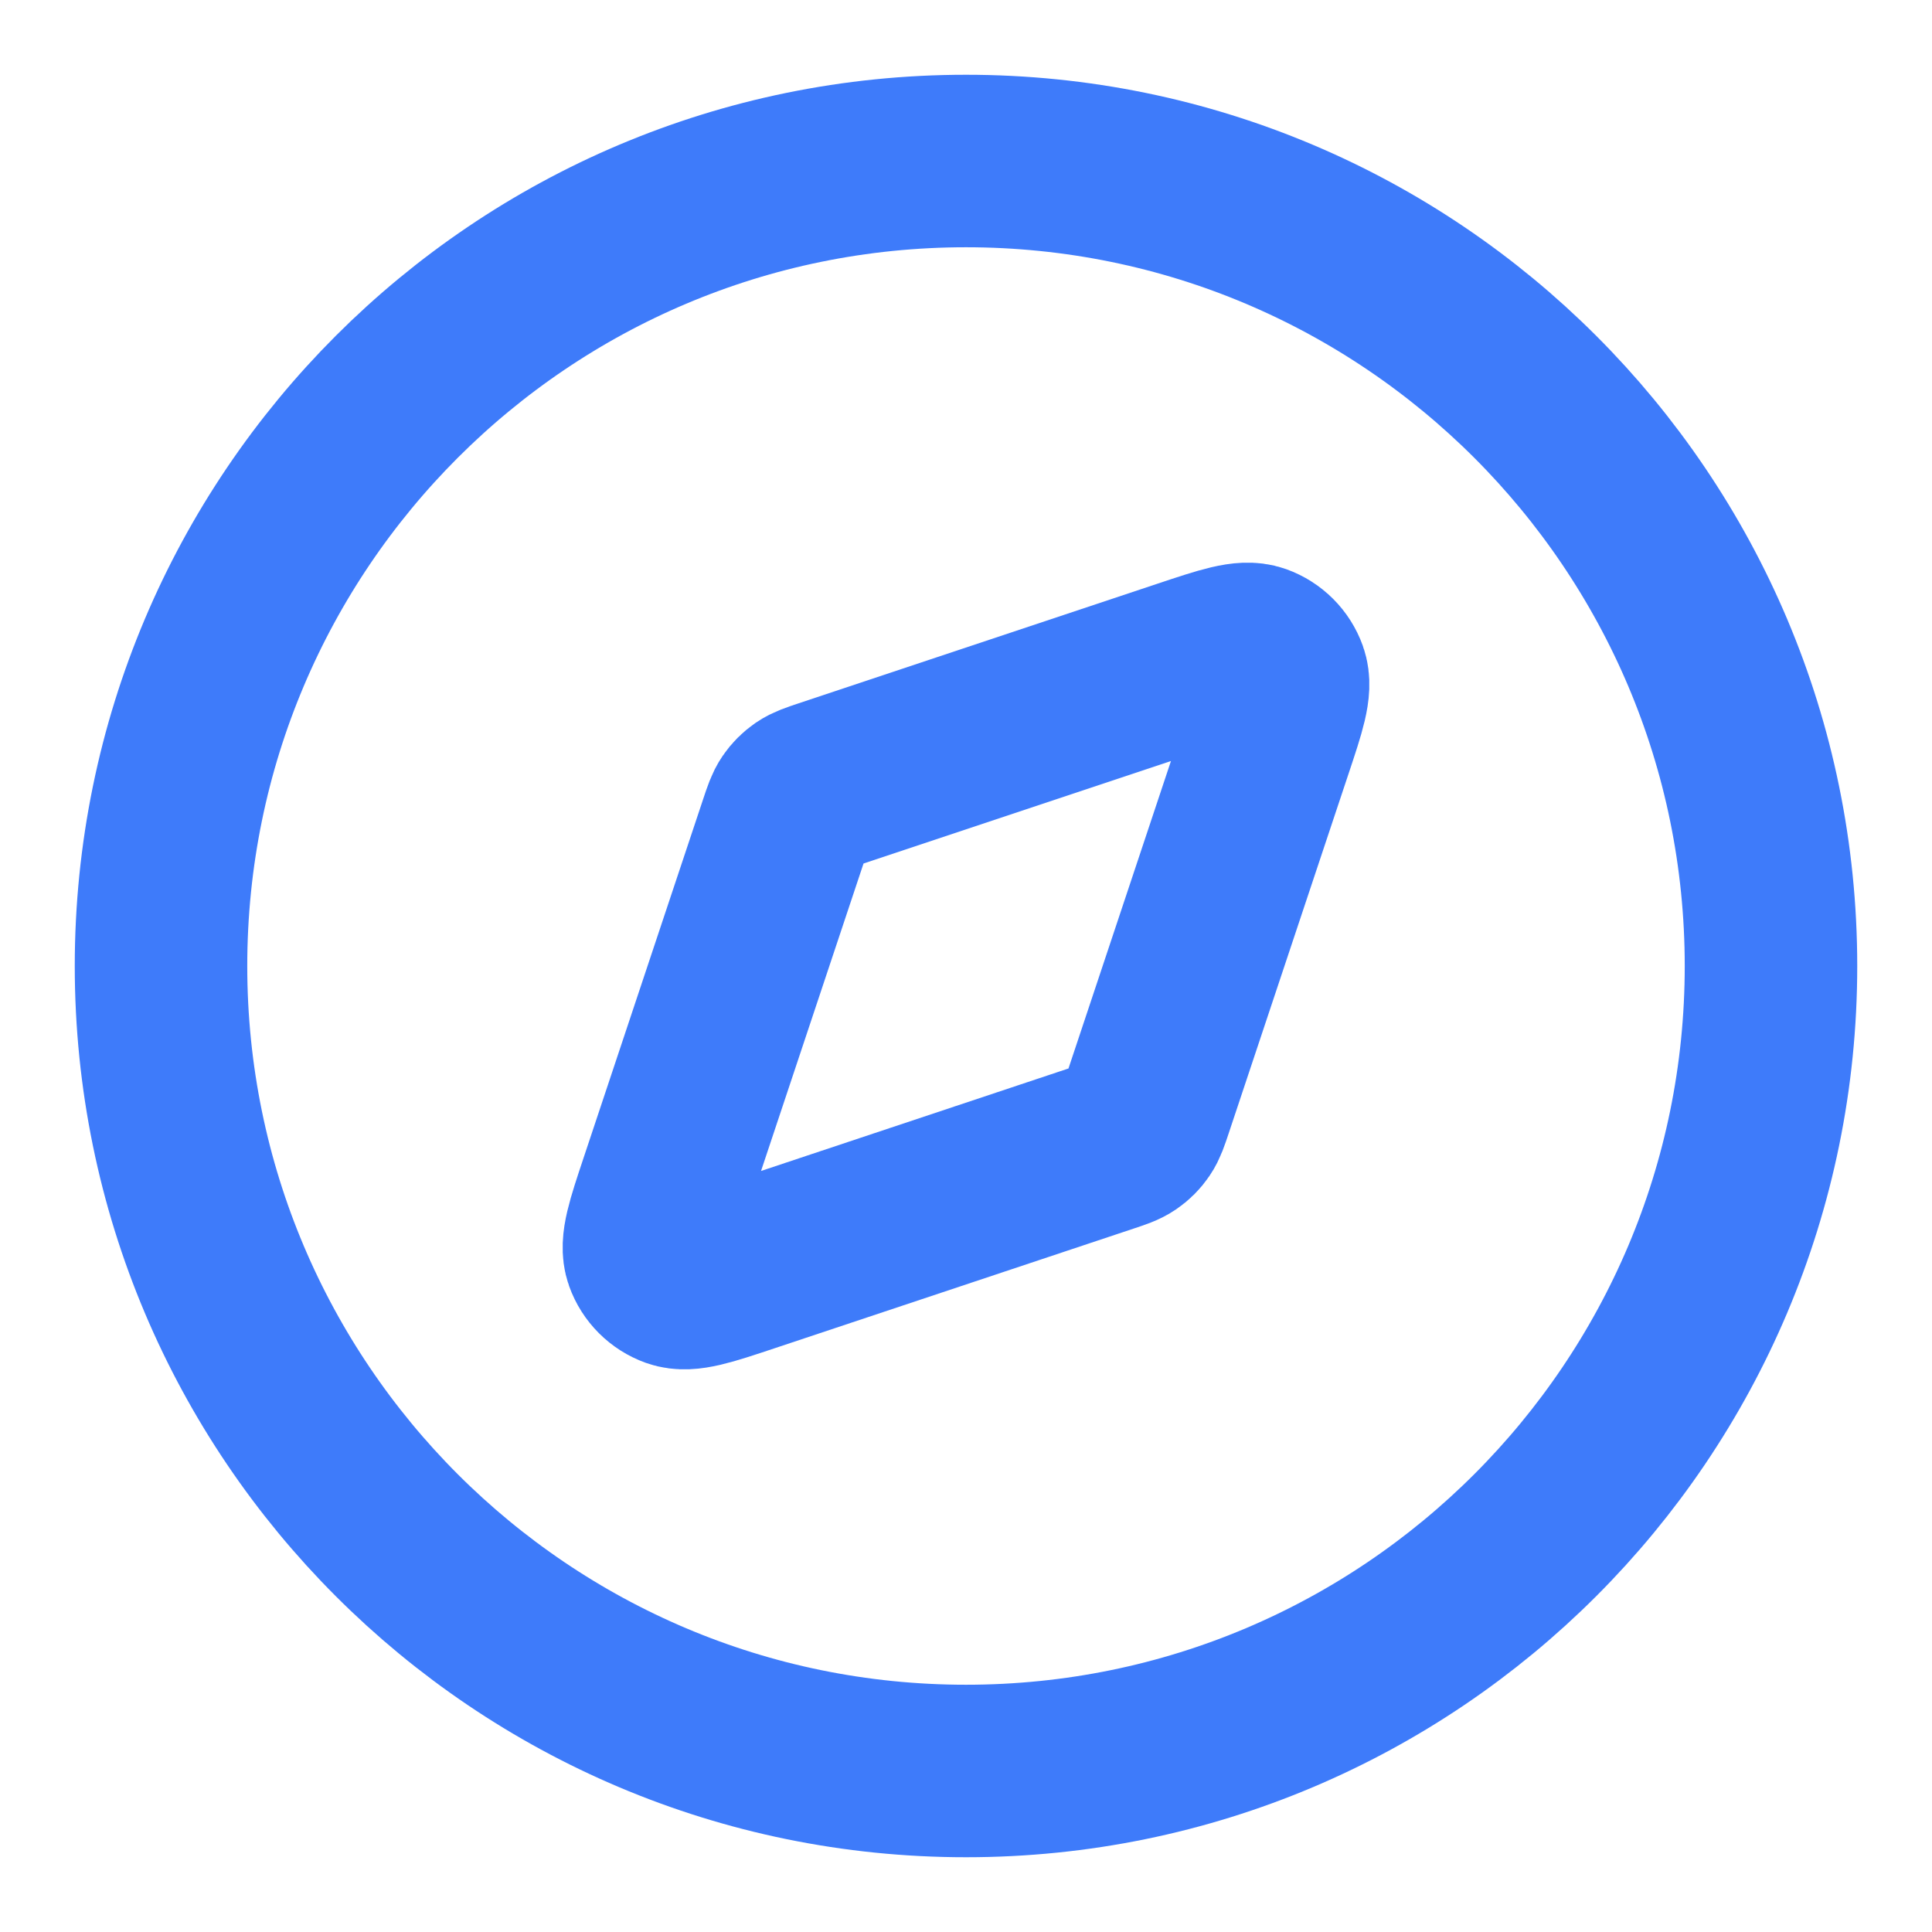 <svg width="56" height="56" viewBox="0 0 56 56" fill="none" xmlns="http://www.w3.org/2000/svg">
<g id="compass-03">
<g id="Icon">
<path d="M28 51.333C40.887 51.333 51.333 40.887 51.333 28C51.333 15.113 40.887 4.667 28 4.667C15.113 4.667 4.667 15.113 4.667 28C4.667 40.887 15.113 51.333 28 51.333Z" stroke="#3E7BFA" stroke-width="5" stroke-linecap="round" stroke-linejoin="round"/>
<path d="M34.352 19.287C35.492 18.907 36.062 18.717 36.441 18.852C36.77 18.97 37.03 19.23 37.148 19.56C37.283 19.939 37.093 20.509 36.713 21.648L33.242 32.061C33.134 32.386 33.079 32.548 32.987 32.683C32.906 32.803 32.802 32.906 32.683 32.987C32.548 33.08 32.386 33.134 32.061 33.242L21.648 36.713C20.508 37.093 19.939 37.283 19.559 37.148C19.23 37.03 18.97 36.77 18.852 36.441C18.717 36.062 18.907 35.492 19.287 34.352L22.758 23.939C22.866 23.614 22.921 23.452 23.013 23.317C23.094 23.198 23.198 23.095 23.317 23.013C23.452 22.921 23.614 22.866 23.939 22.758L34.352 19.287Z" stroke="#3E7BFA" stroke-width="5" stroke-linecap="round" stroke-linejoin="round"/>
</g>
</g>
</svg>

